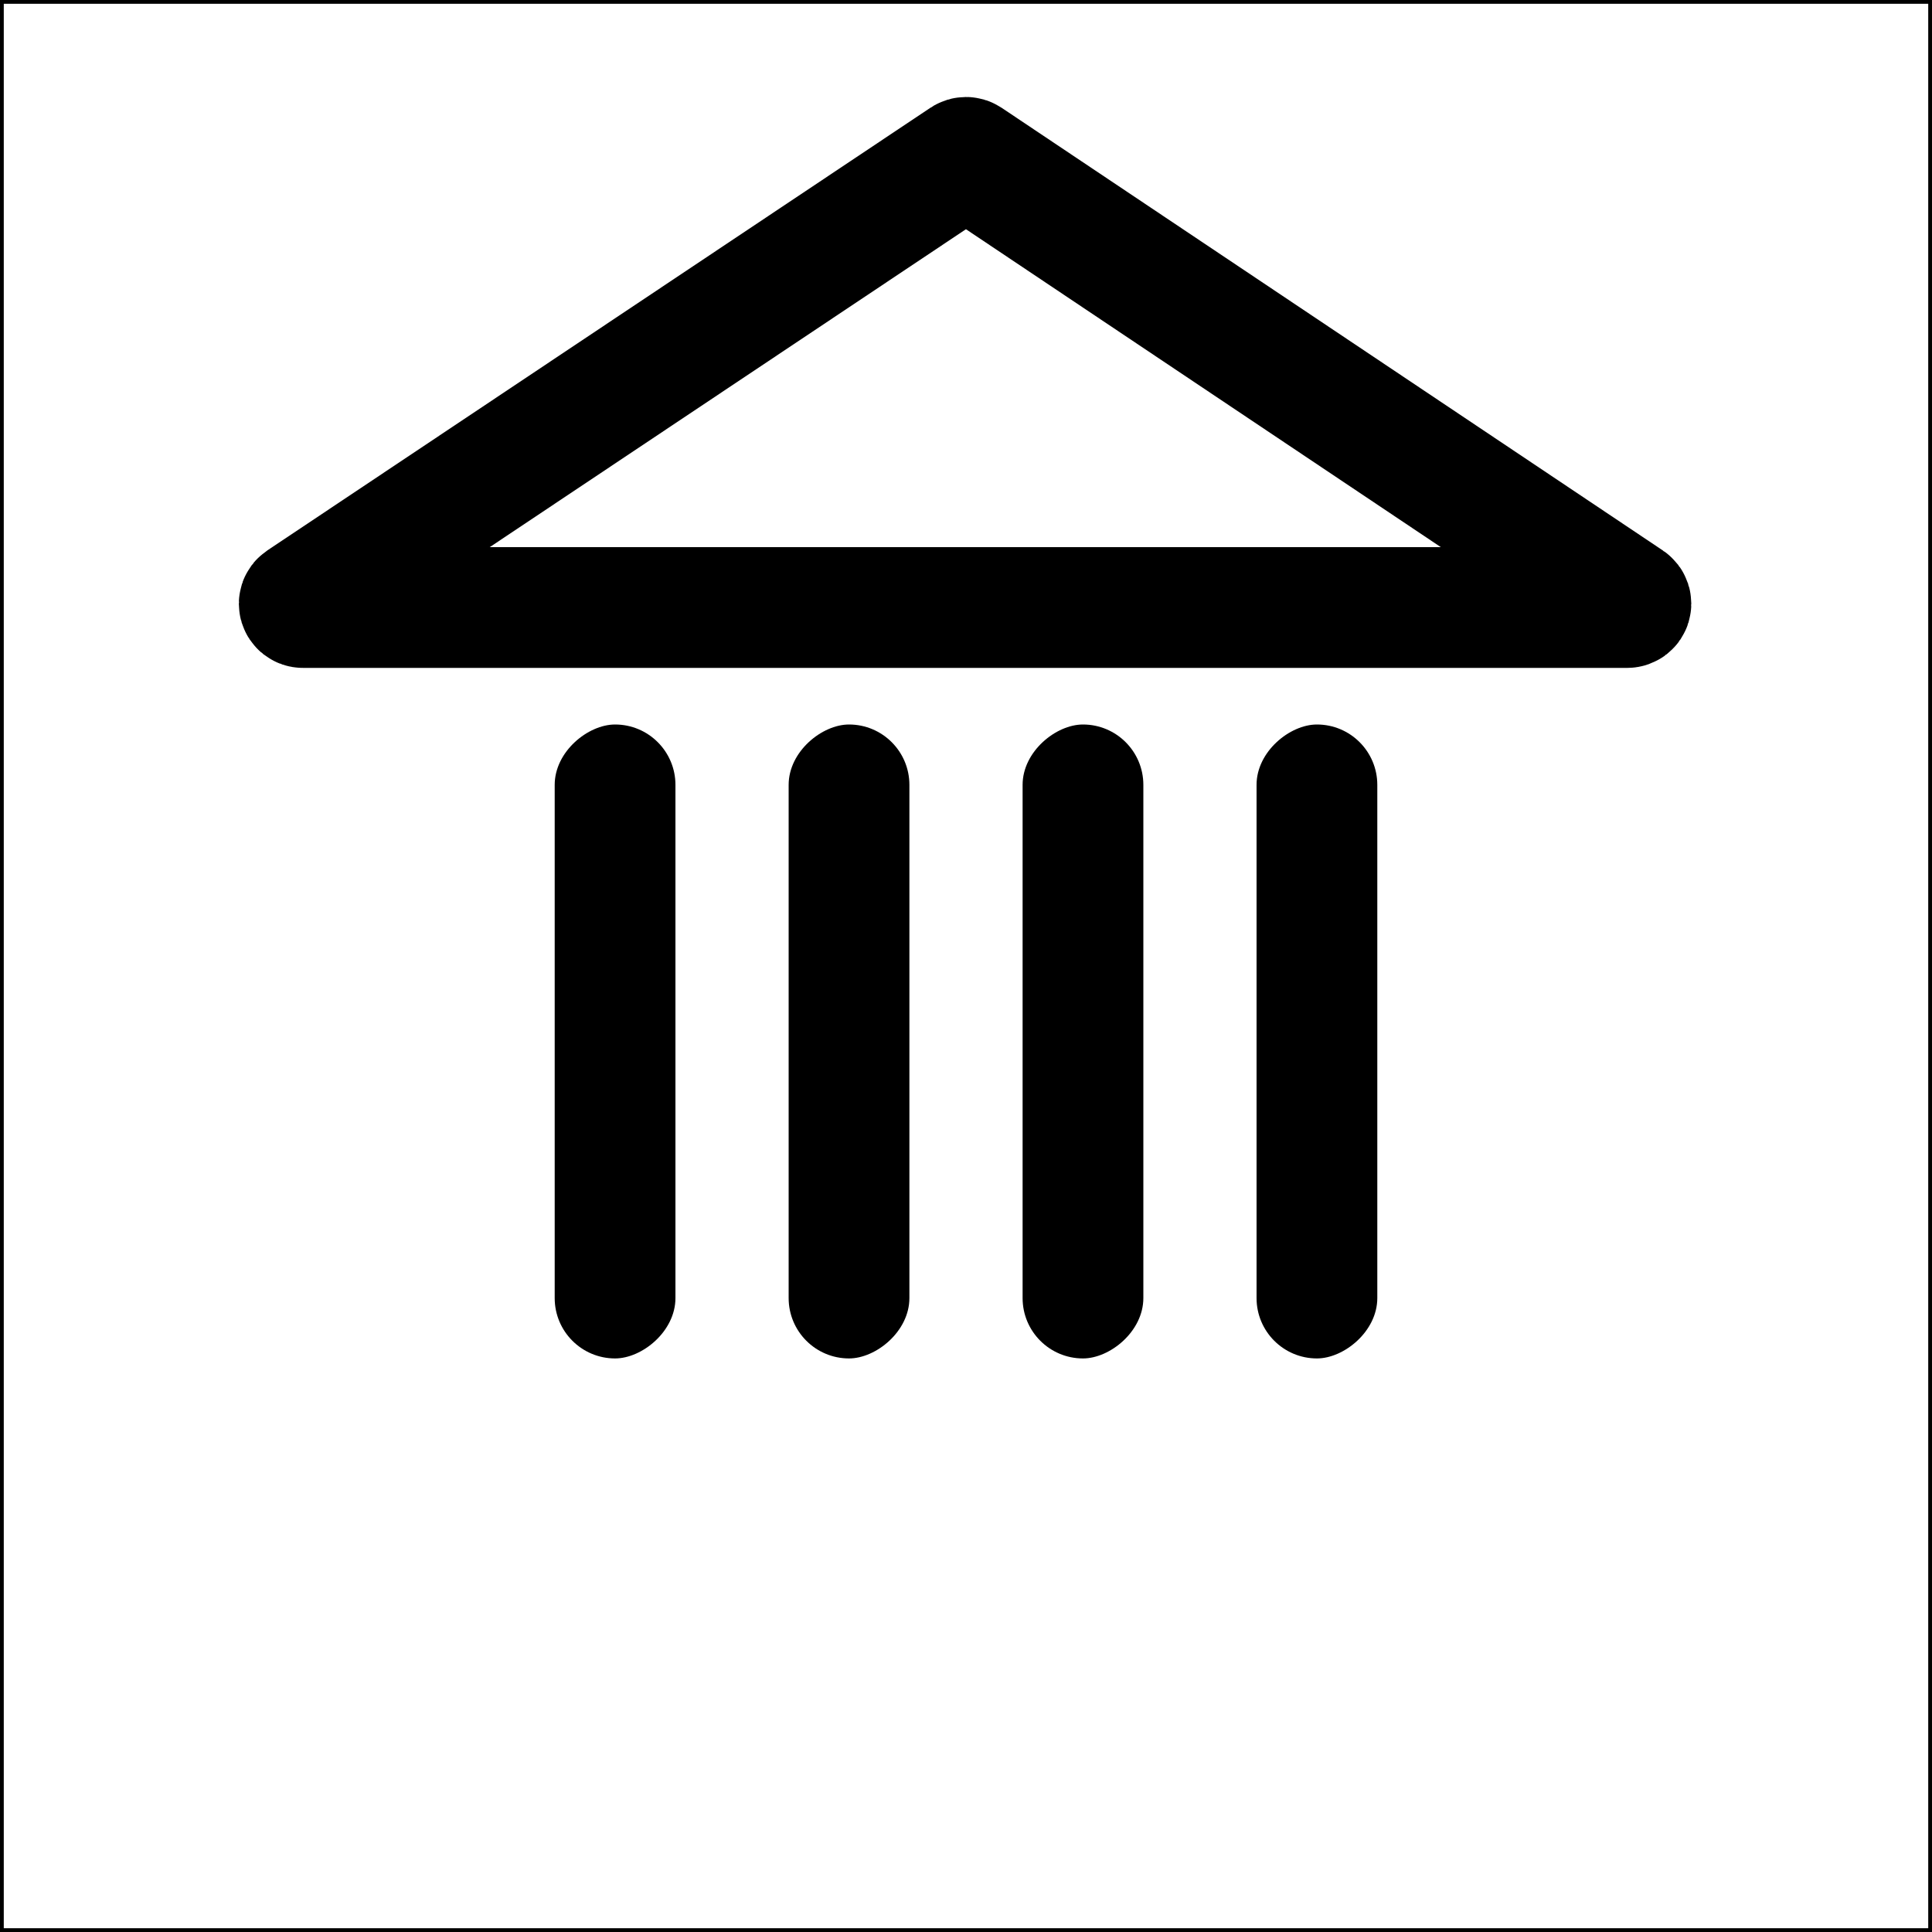 <svg width="512" height="512" viewBox="0 0 512 512" fill="none" xmlns="http://www.w3.org/2000/svg">
<path d="M79.744 159.168L255.444 41.871C255.781 41.647 256.219 41.647 256.556 41.872L431.765 159.169C432.586 159.719 432.197 161 431.209 161H80.299C79.31 161 78.921 159.717 79.744 159.168Z" stroke="black" stroke-width="32"/>
<rect x="209" y="360" width="168" height="32" rx="16" transform="rotate(-90 209 360)" fill="black"/>
<rect x="147" y="360" width="168" height="32" rx="16" transform="rotate(-90 147 360)" fill="black"/>
<rect x="271" y="360" width="168" height="32" rx="16" transform="rotate(-90 271 360)" fill="black"/>
<rect x="333" y="360" width="168" height="32" rx="16" transform="rotate(-90 333 360)" fill="black"/>
<rect x="0.5" y="0.5" width="511" height="511" stroke="black"/>
</svg>
